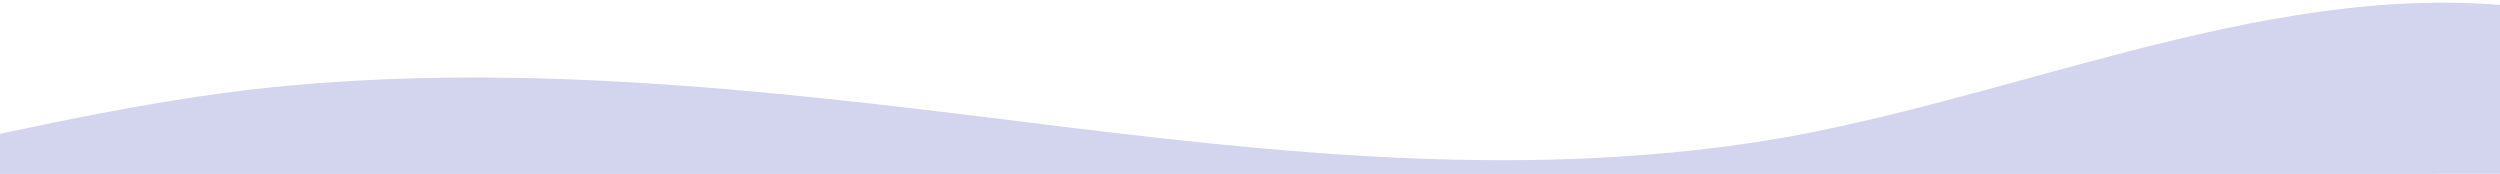 <svg width="1440" height="100" viewBox="0 0 1440 100" fill="none" xmlns="http://www.w3.org/2000/svg">
<g clip-path="url(#clip0_1_930)">
<path d="M-1191.18 -91L-1117.12 -73.078C-1043.05 -55.825 -894.918 -18.975 -746.786 25.078C-598.653 69.8 -450.52 123.4 -302.388 123.4C-154.255 123.4 -6.122 69.8 142.01 51.877C290.143 34.625 438.275 51.375 586.408 69.8C734.541 88.225 882.673 104.975 1030.81 78.677C1178.94 51.375 1327.07 -18.975 1475.2 7.322C1623.34 34.625 1771.47 158.575 1919.6 185.878C2067.73 212.175 2215.87 141.825 2289.93 105.477L2364 69.8V445H2289.93C2215.87 445 2067.73 445 1919.6 445C1771.47 445 1623.34 445 1475.2 445C1327.07 445 1178.94 445 1030.81 445C882.673 445 734.541 445 586.408 445C438.275 445 290.143 445 142.01 445C-6.122 445 -154.255 445 -302.388 445C-450.52 445 -598.653 445 -746.786 445C-894.918 445 -1043.05 445 -1117.12 445H-1191.18V-91Z" fill="#D3D4ED"/>
<path d="M1468.72 99.627H-585V290.672H1468.72V99.627Z" fill="#D3D4ED"/>
<path d="M1403 99.254H-36V177.985H1403V99.254Z" fill="#D3D4ED"/>
</g>
<defs>
<clipPath id="clip0_1_930">
<rect width="1440" height="100" fill="white"/>
</clipPath>
</defs>
</svg>
